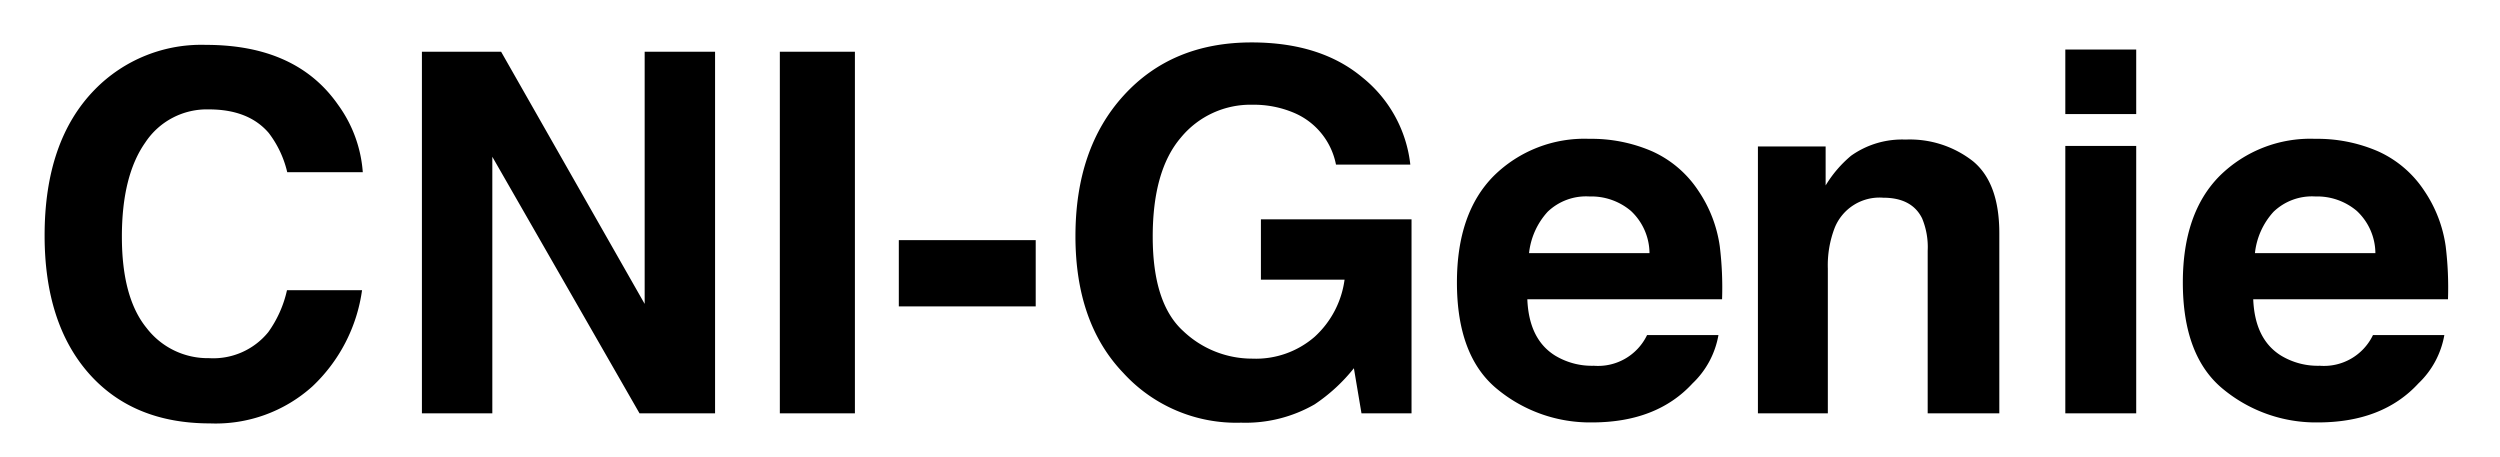 <svg xmlns="http://www.w3.org/2000/svg" data-name="Layer 1" viewBox="0 0 268 49"><path d="M10.168 9.597a15.96 15.96 0 0 1 11.916-4.786q9.678 0 14.153 6.417a13.987 13.987 0 0 1 2.654 7.232h-8.1a11.05 11.05 0 0 0-1.983-4.208q-2.165-2.525-6.415-2.524a7.905 7.905 0 0 0-6.828 3.563q-2.5 3.563-2.499 10.085 0 6.523 2.637 9.77a8.263 8.263 0 0 0 6.701 3.248 7.592 7.592 0 0 0 6.354-2.788 12.235 12.235 0 0 0 2.007-4.497h8.047a17.466 17.466 0 0 1-5.32 10.31 15.485 15.485 0 0 1-10.966 3.97q-8.274 0-13.009-5.365-4.735-5.39-4.735-14.78 0-10.15 5.386-15.647ZM45.229 5.547h8.491l15.388 27.03V5.546h7.547v38.764h-8.098l-15.78-27.504V44.31h-7.548ZM91.646 44.311h-8.047V5.547h8.047ZM96.353 25.745h14.675v7.1H96.353ZM143.217 17.645a7.594 7.594 0 0 0-4.498-5.55 11.036 11.036 0 0 0-4.444-.867 9.663 9.663 0 0 0-7.693 3.53q-3.012 3.53-3.01 10.617 0 7.14 3.26 10.105a10.719 10.719 0 0 0 7.416 2.966 9.61 9.61 0 0 0 6.68-2.339 10.093 10.093 0 0 0 3.209-6.128h-8.967v-6.47h16.146v20.802h-5.365l-.814-4.839a18.526 18.526 0 0 1-4.21 3.875 14.85 14.85 0 0 1-7.888 1.964 16.396 16.396 0 0 1-12.623-5.336q-5.13-5.361-5.128-14.665 0-9.408 5.18-15.085 5.18-5.677 13.702-5.677 7.389 0 11.873 3.747a13.937 13.937 0 0 1 5.143 9.35ZM177.122 16.227a11.656 11.656 0 0 1 4.954 4.24 14.092 14.092 0 0 1 2.283 5.926 36.573 36.573 0 0 1 .247 5.69H163.73q.175 4.313 2.998 6.048a7.611 7.611 0 0 0 4.132 1.078 5.823 5.823 0 0 0 5.704-3.287h7.653a9.365 9.365 0 0 1-2.78 5.18q-3.85 4.182-10.784 4.182a15.626 15.626 0 0 1-10.096-3.527q-4.374-3.527-4.374-11.476 0-7.448 3.948-11.423a13.822 13.822 0 0 1 10.25-3.975 16.318 16.318 0 0 1 6.742 1.344ZM165.91 22.7a7.795 7.795 0 0 0-1.996 4.437h12.912a6.251 6.251 0 0 0-1.996-4.53 6.569 6.569 0 0 0-4.445-1.545 5.946 5.946 0 0 0-4.475 1.638ZM211.512 17.29q2.815 2.327 2.815 7.718v19.303h-7.679V26.875a8.008 8.008 0 0 0-.6-3.471q-1.097-2.21-4.177-2.21a5.177 5.177 0 0 0-5.195 3.236 11.183 11.183 0 0 0-.732 4.365V44.31h-7.495V15.698h7.259v4.182a12.708 12.708 0 0 1 2.724-3.182 9.435 9.435 0 0 1 5.84-1.736 10.986 10.986 0 0 1 7.24 2.328ZM229.002 12.227h-7.6V5.311h7.6Zm-7.6 3.419h7.6v28.665h-7.6ZM254.94 16.227a11.656 11.656 0 0 1 4.954 4.24 14.092 14.092 0 0 1 2.283 5.926 36.57 36.57 0 0 1 .247 5.69h-20.878q.176 4.313 2.998 6.048a7.611 7.611 0 0 0 4.133 1.078 5.823 5.823 0 0 0 5.704-3.287h7.652a9.365 9.365 0 0 1-2.78 5.18q-3.85 4.182-10.783 4.182a15.626 15.626 0 0 1-10.097-3.527Q234 38.23 234 30.281q0-7.448 3.948-11.423a13.822 13.822 0 0 1 10.251-3.975 16.318 16.318 0 0 1 6.741 1.344ZM243.726 22.7a7.795 7.795 0 0 0-1.997 4.437h12.913a6.251 6.251 0 0 0-1.997-4.53 6.569 6.569 0 0 0-4.445-1.545 5.946 5.946 0 0 0-4.474 1.638Z"/></svg>